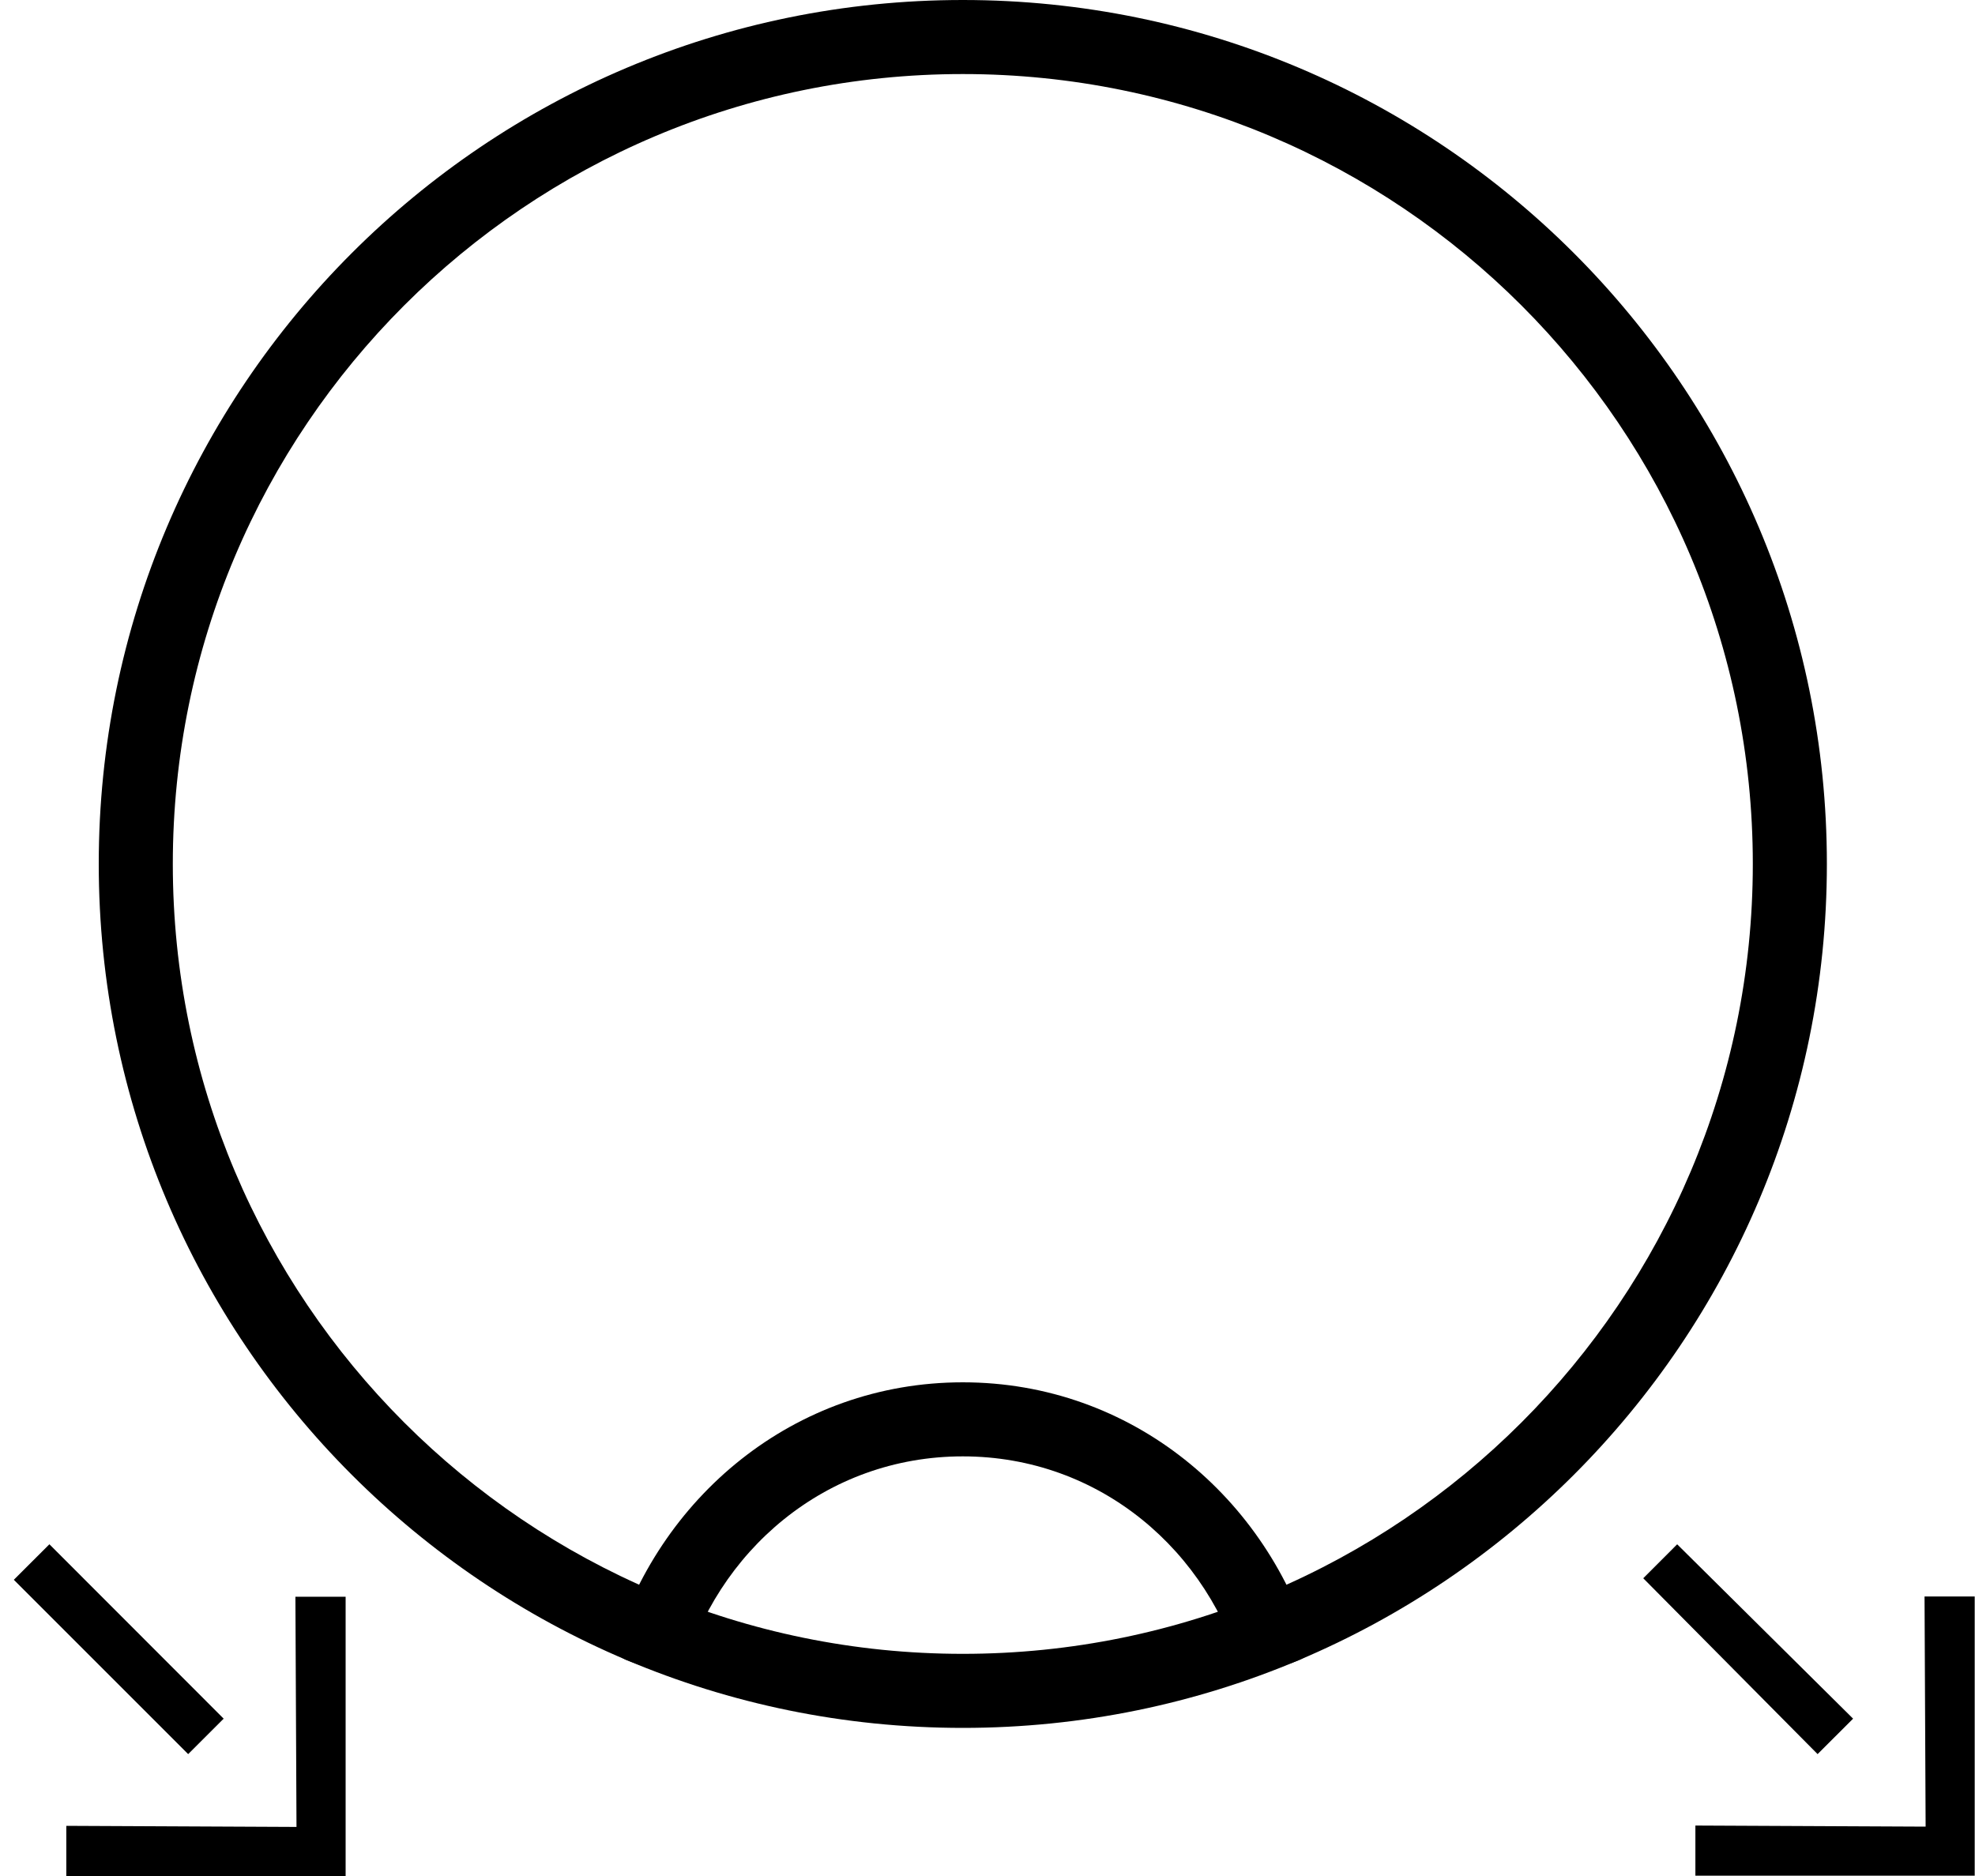 <svg xmlns="http://www.w3.org/2000/svg" version="1.0" width="40" height="38"><path d="M19.5 0C9.835 0 2 7.835 2 17.5S9.835 35 19.5 35 37 27.165 37 17.5 29.165 0 19.5 0zm0 1.5c8.837 0 16 7.163 16 16s-7.163 16-16 16-16-7.163-16-16 7.163-16 16-16z"/><path d="M12.406 33.469c.099.044.182.114.281.156.358.151.756.216 1.125.344.689-2.555 2.916-4.469 5.688-4.469s4.999 1.914 5.687 4.469c.37-.128.767-.193 1.125-.344.1-.042.183-.112.281-.156C25.69 30.34 22.92 28 19.5 28c-3.42 0-6.191 2.34-7.094 5.469zM1 31.281L.28 32l3.531 3.531.719-.718L1 31.28z"/><path d="M7 38v-5.657H5.983l.022 4.663-4.662-.022V38H7zM33.968 31.281l-.687.688 3.531 3.562.719-.718-3.563-3.532z"/><path d="M39.994 37.994v-5.656h-1.016L39 37l-4.663-.022v1.016h5.657z"/></svg>